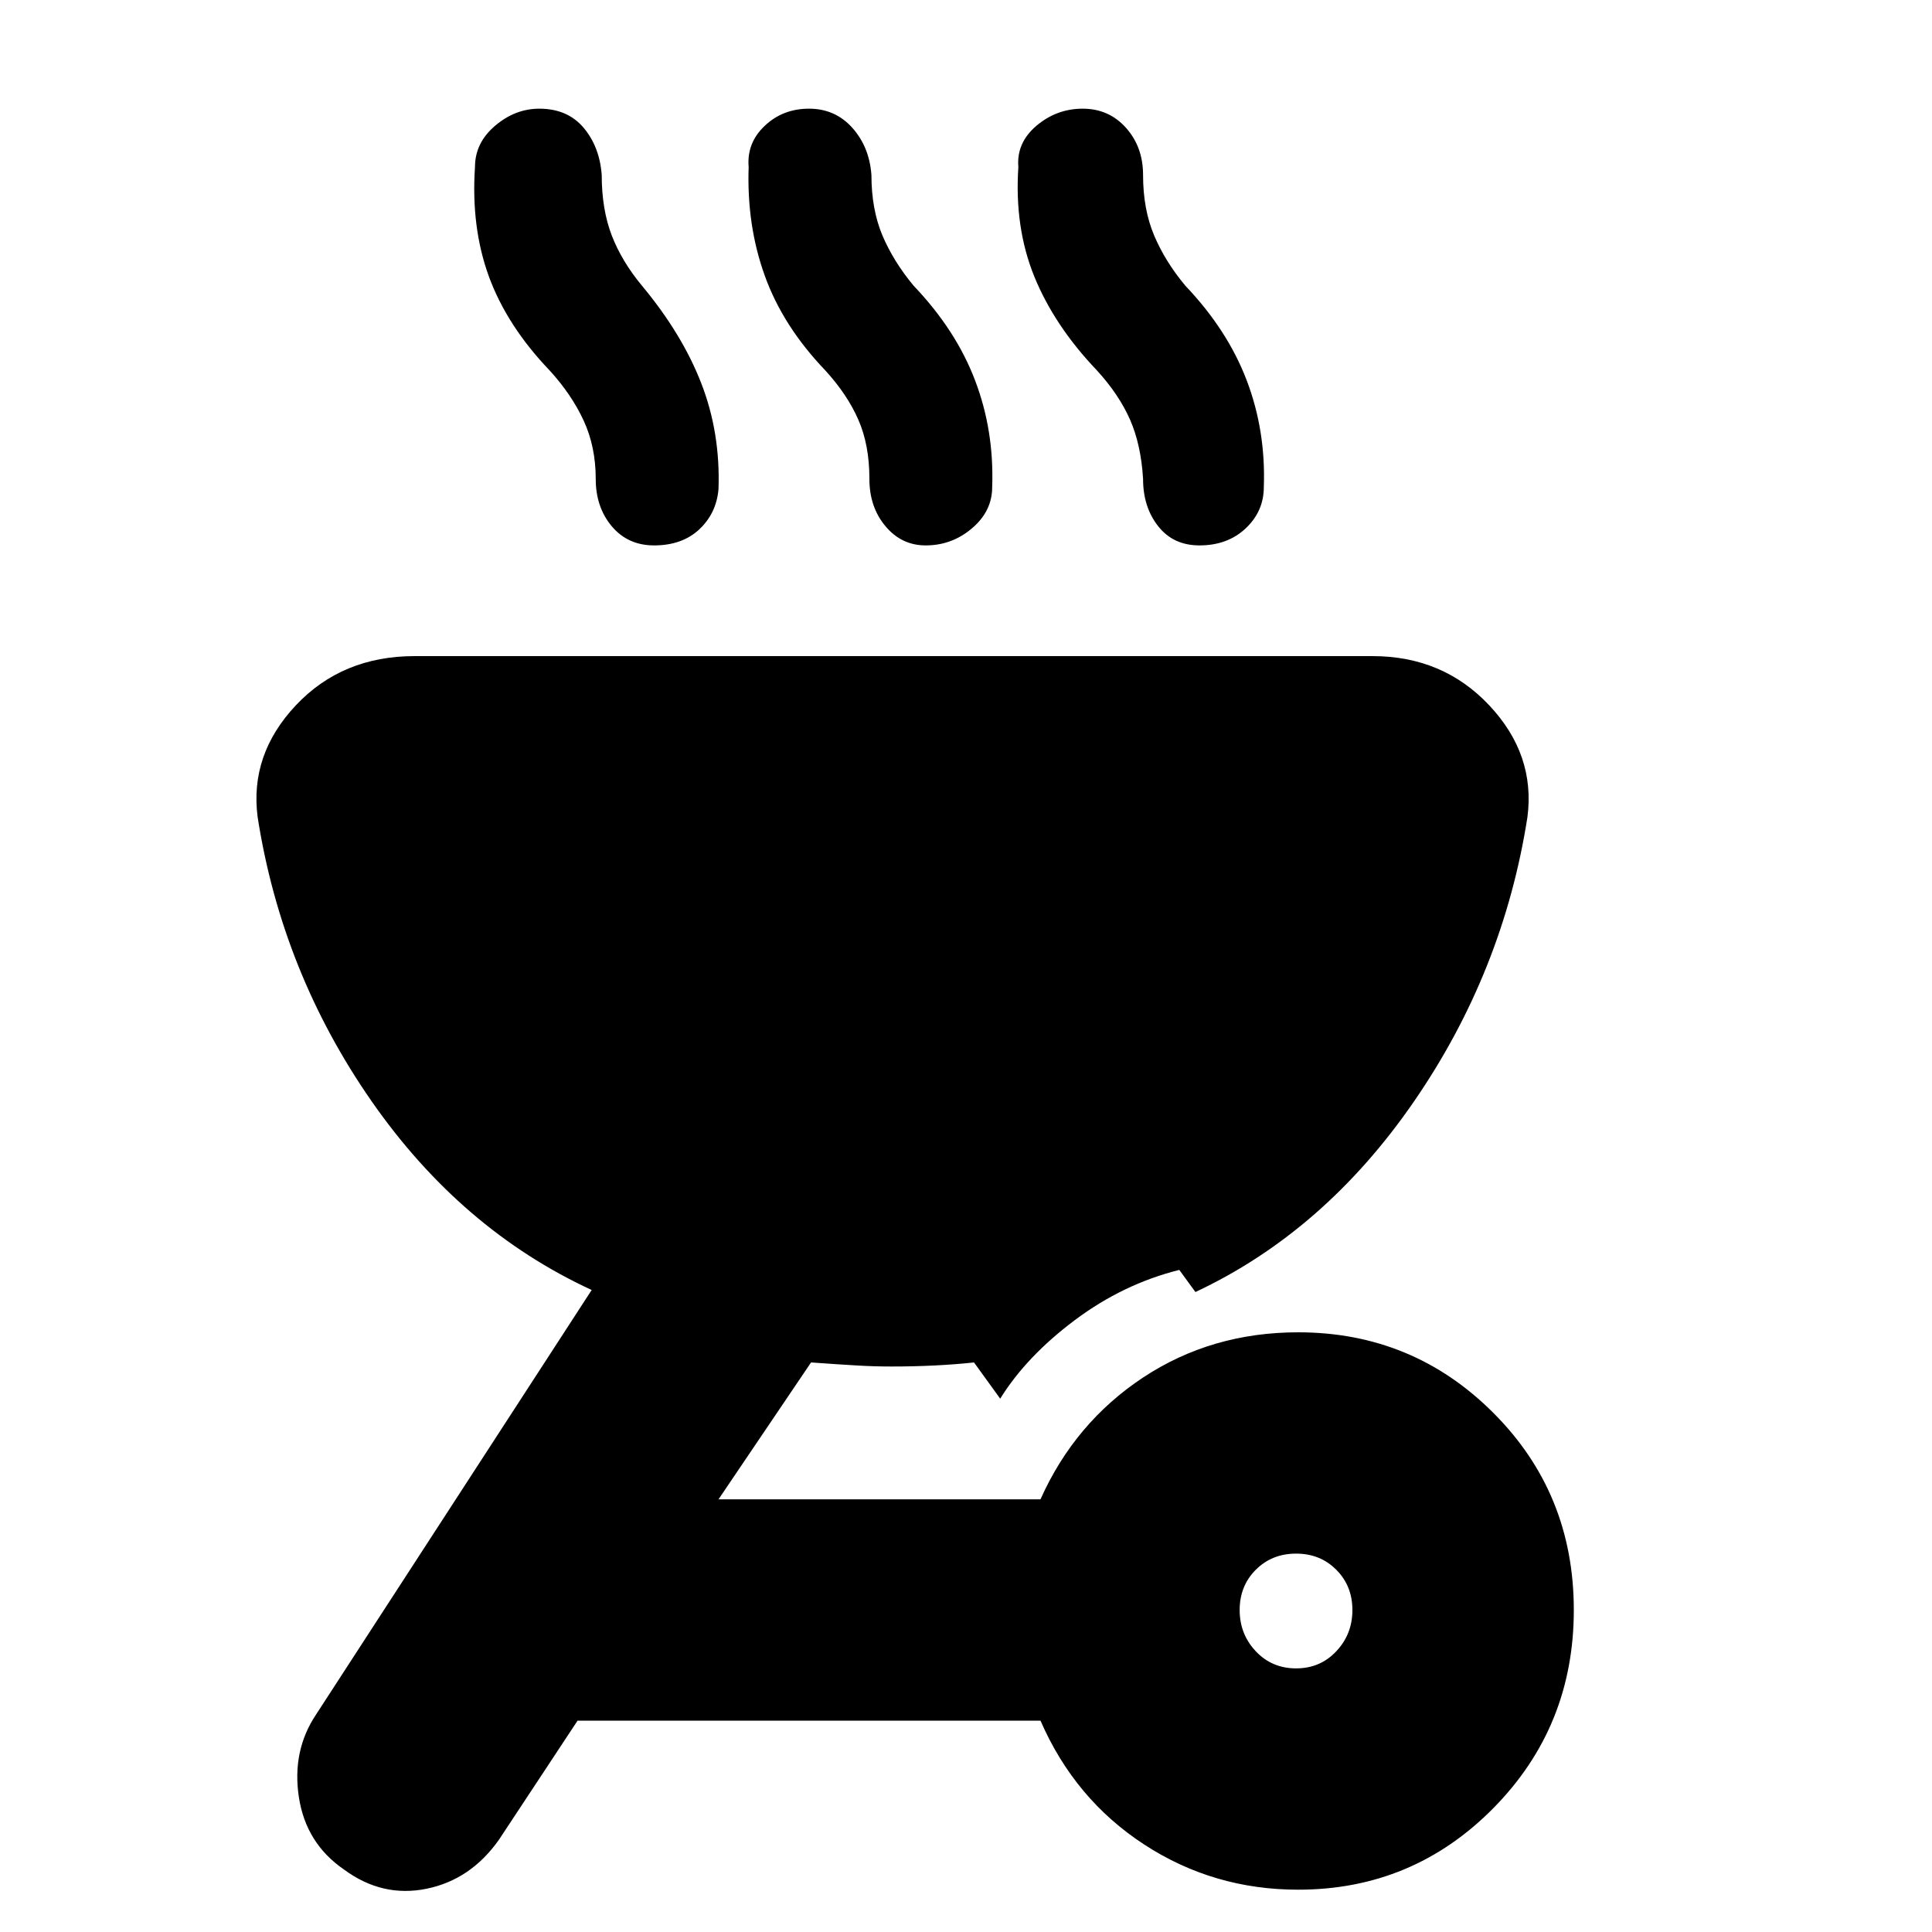 <svg xmlns="http://www.w3.org/2000/svg" height="20" width="20"><path d="M3.562 19.354q-.395-.271-.468-.75-.073-.479.177-.854l2.854-4.396q-1.354-.625-2.281-1.958-.927-1.334-1.177-2.938-.084-.646.395-1.156.48-.51 1.23-.51h9.916q.73 0 1.209.51.479.51.395 1.156-.25 1.604-1.177 2.948-.927 1.344-2.26 1.969l-.167-.229q-.583.146-1.083.521t-.771.812l-.271-.375q-.395.042-.854.042-.187 0-.364-.011-.177-.01-.469-.031l-.958 1.417h3.333q.354-.792 1.062-1.261.709-.468 1.605-.468 1.187 0 2.02.833.834.833.834 2.042 0 1.208-.834 2.052-.833.843-2.02.843-.876 0-1.594-.468-.719-.469-1.073-1.282H5.979l-.812 1.23q-.292.416-.75.51-.459.094-.855-.198Zm9.855-2.083q.25 0 .416-.177.167-.177.167-.427t-.167-.417q-.166-.167-.416-.167-.25 0-.417.167-.167.167-.167.417 0 .25.167.427t.417.177ZM6.771 5.646q-.271 0-.438-.198-.166-.198-.166-.49 0-.333-.125-.604-.125-.271-.354-.521-.438-.458-.626-.968-.187-.511-.145-1.136 0-.25.208-.427t.458-.177q.292 0 .459.198.166.198.187.489 0 .355.104.626.105.27.313.52.416.5.614 1.011.198.51.178 1.093-.021.25-.198.417-.178.167-.469.167Zm2.812 0q-.25 0-.416-.198Q9 5.25 9 4.958q0-.354-.115-.614-.114-.261-.343-.511-.438-.458-.625-.979-.188-.521-.167-1.125-.021-.25.167-.427.187-.177.458-.177t.448.198q.177.198.198.489 0 .355.114.626.115.27.323.52.438.459.636.98.198.52.177 1.104 0 .25-.209.427-.208.177-.479.177Zm2.834 0q-.271 0-.427-.198-.157-.198-.157-.49-.021-.354-.135-.614-.115-.261-.344-.511-.437-.458-.646-.968-.208-.511-.166-1.136-.021-.25.187-.427.209-.177.479-.177.271 0 .448.198t.177.489q0 .355.115.626.114.27.323.52.437.459.635.98.198.52.177 1.104 0 .25-.187.427-.188.177-.479.177Z"/></svg>